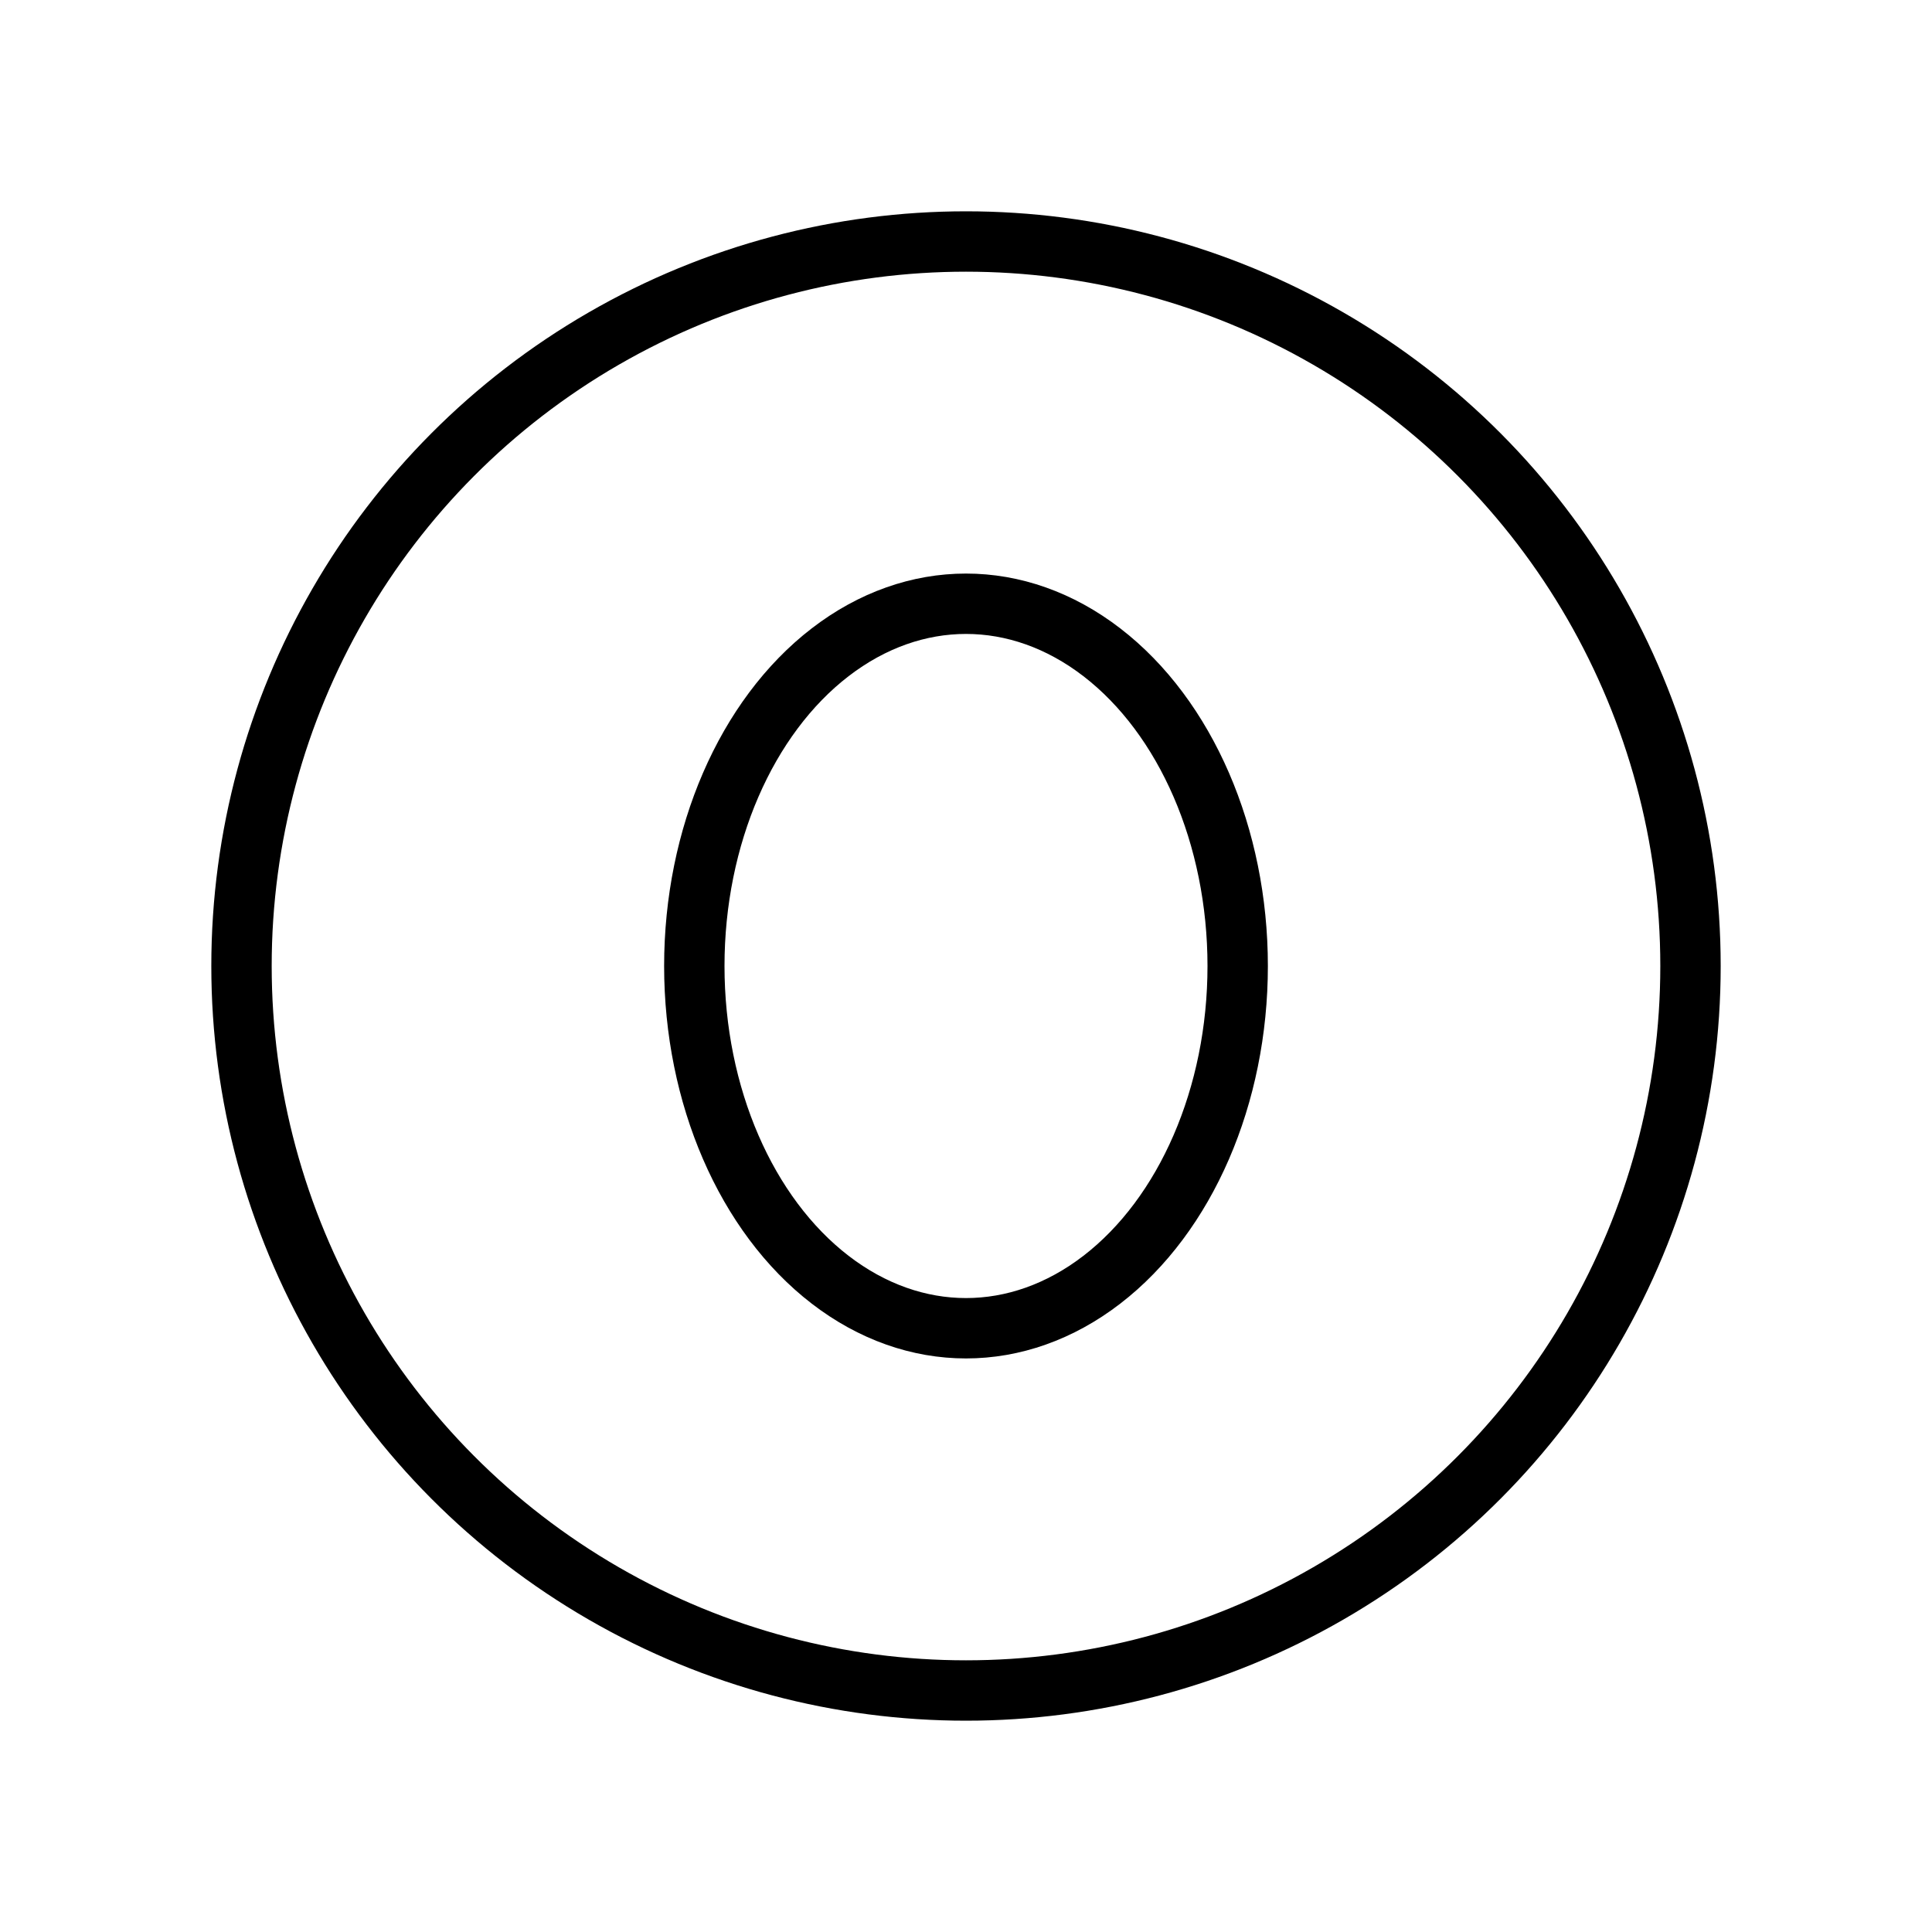 <svg xmlns="http://www.w3.org/2000/svg" viewBox="0 0 256 256"><rect width="256" height="256" fill="none"/><circle cx="128" cy="128" r="96" fill="none" stroke="#000" stroke-linecap="round" stroke-linejoin="round" stroke-width="8"/><ellipse cx="128" cy="128" rx="36" ry="48" fill="none" stroke="#000" stroke-linecap="round" stroke-linejoin="round" stroke-width="8"/></svg>
